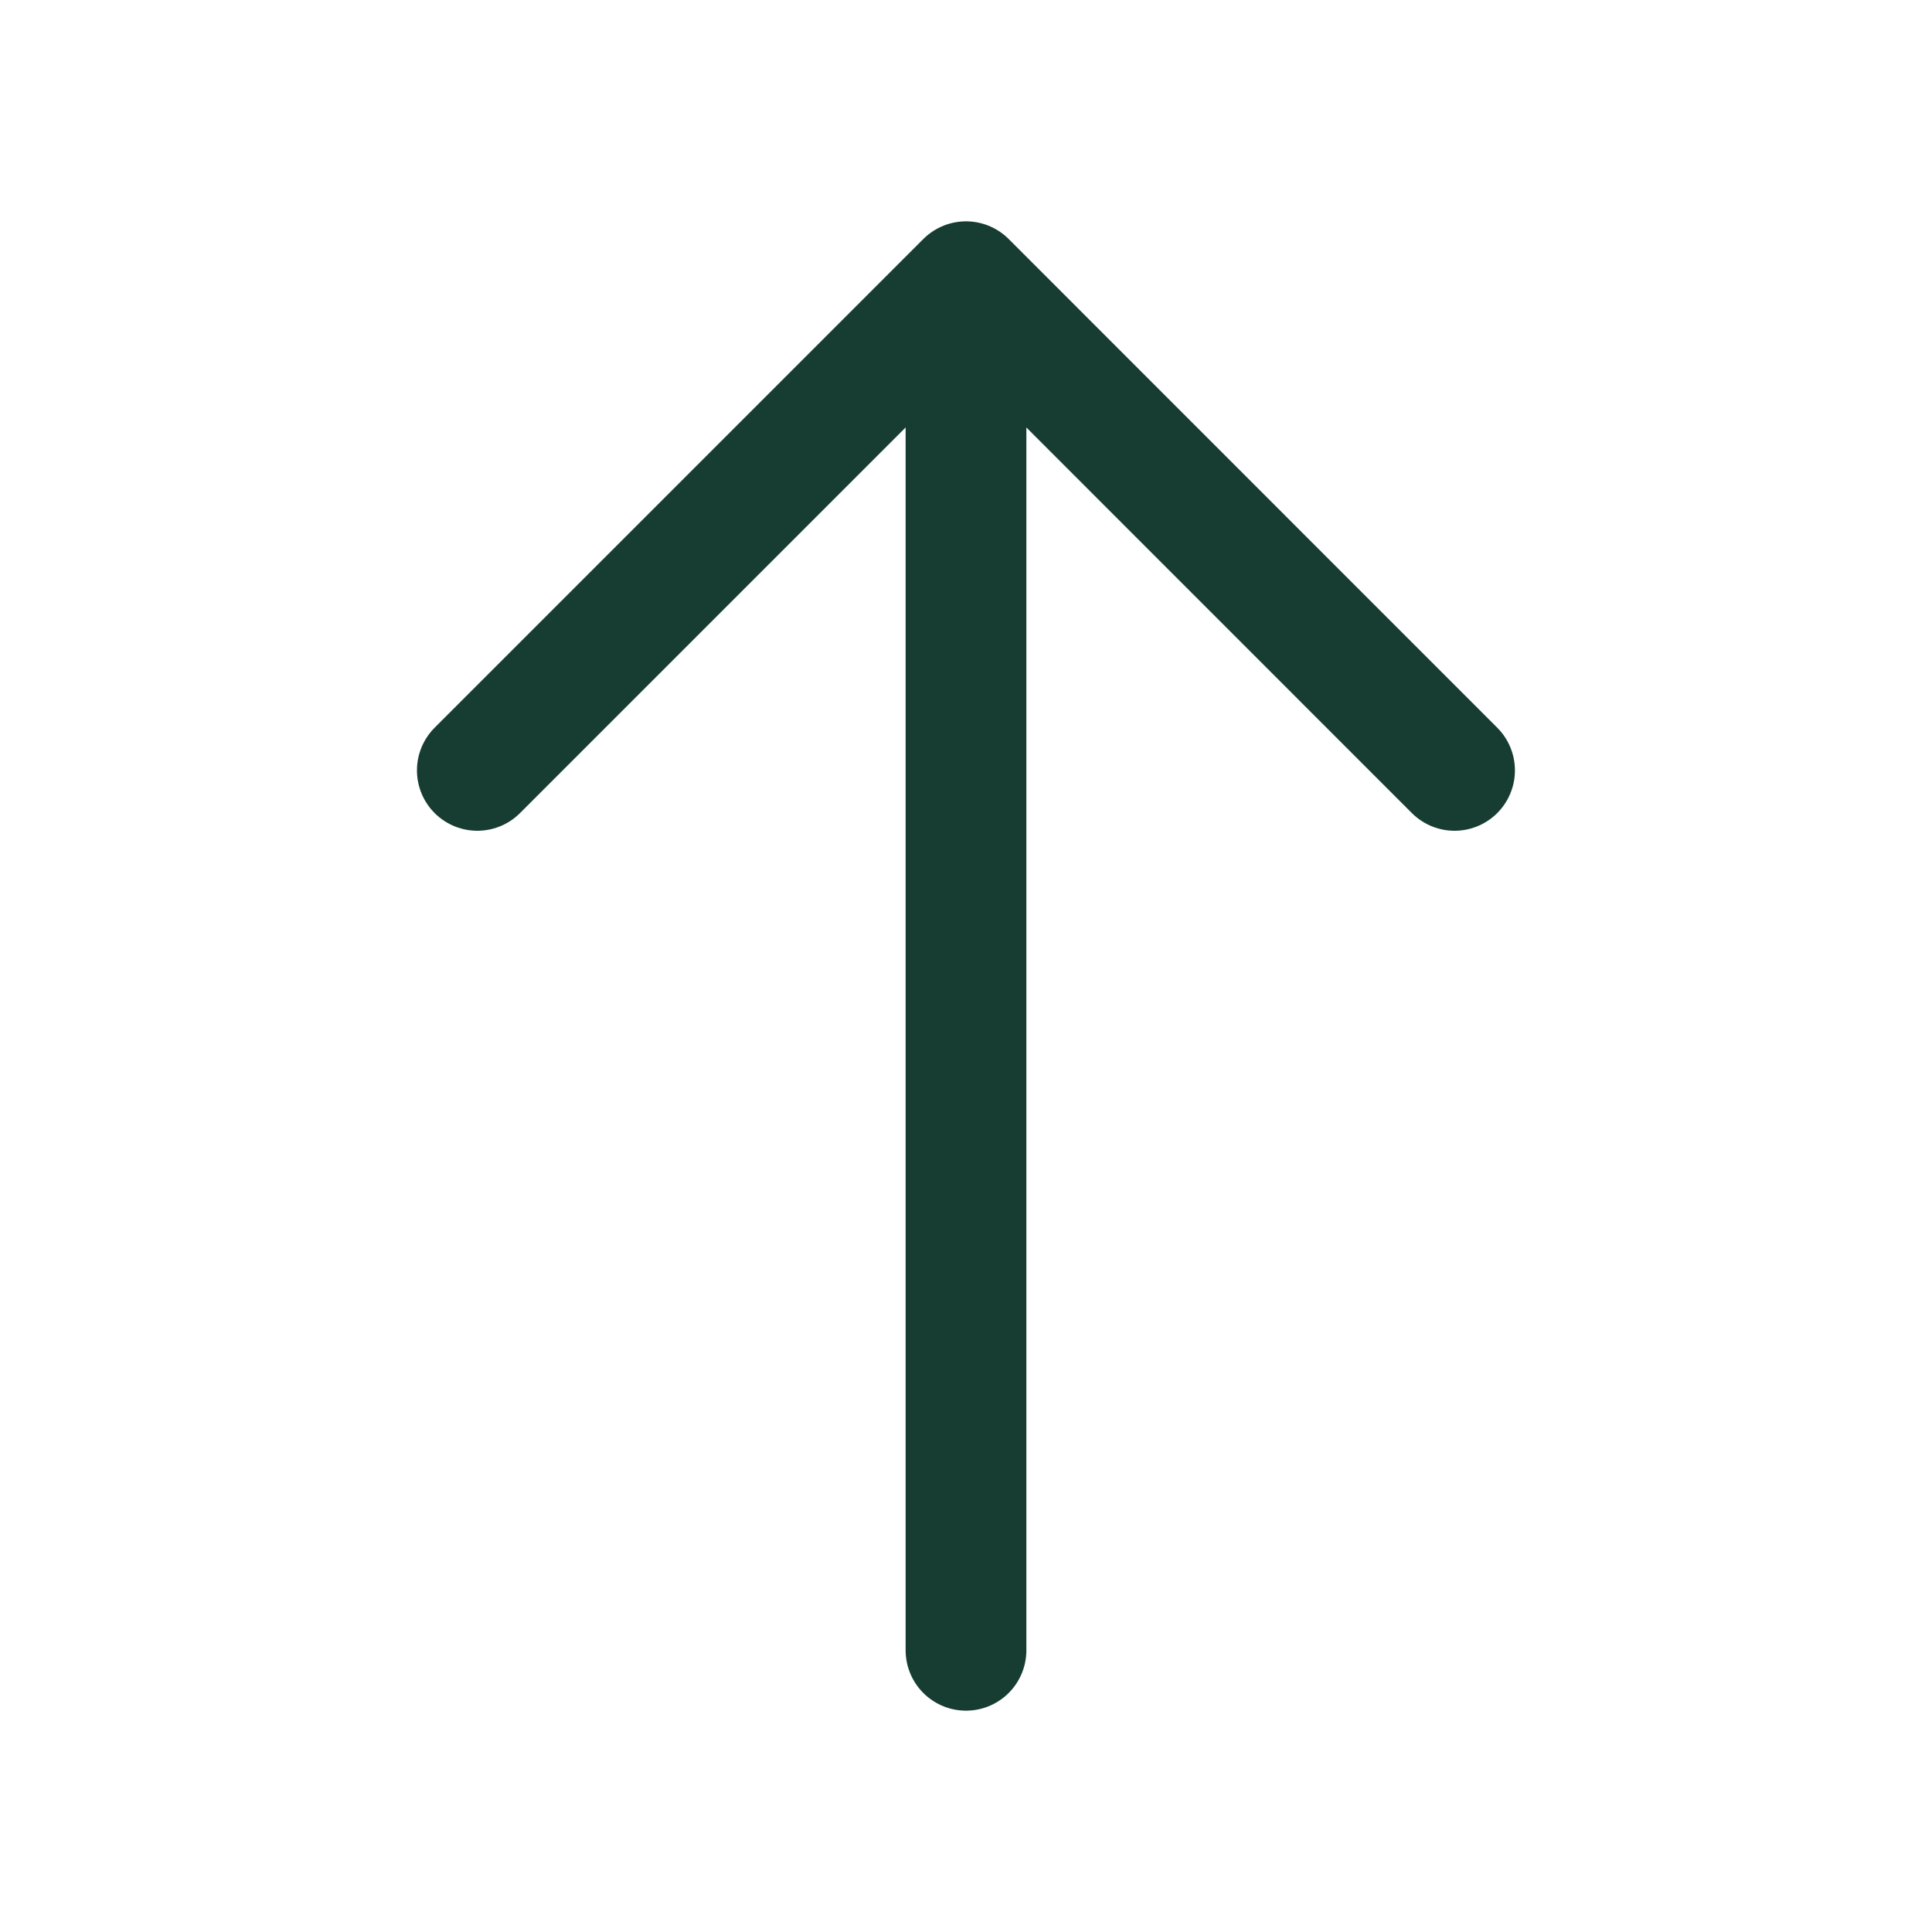 <svg width="16" height="16" viewBox="0 0 16 16" fill="none" xmlns="http://www.w3.org/2000/svg">
<g id="vuesax/linear/arrow-right">
<g id="arrow-right">
<path id="Vector" d="M3.953 6.38L8 2.333L12.046 6.38" stroke="#173D33" stroke-miterlimit="10" stroke-linecap="round" stroke-linejoin="round"/>
<path id="Vector_2" d="M8 13.667L8 2.447" stroke="#173D33" stroke-miterlimit="10" stroke-linecap="round" stroke-linejoin="round"/>
</g>
</g>
</svg>
